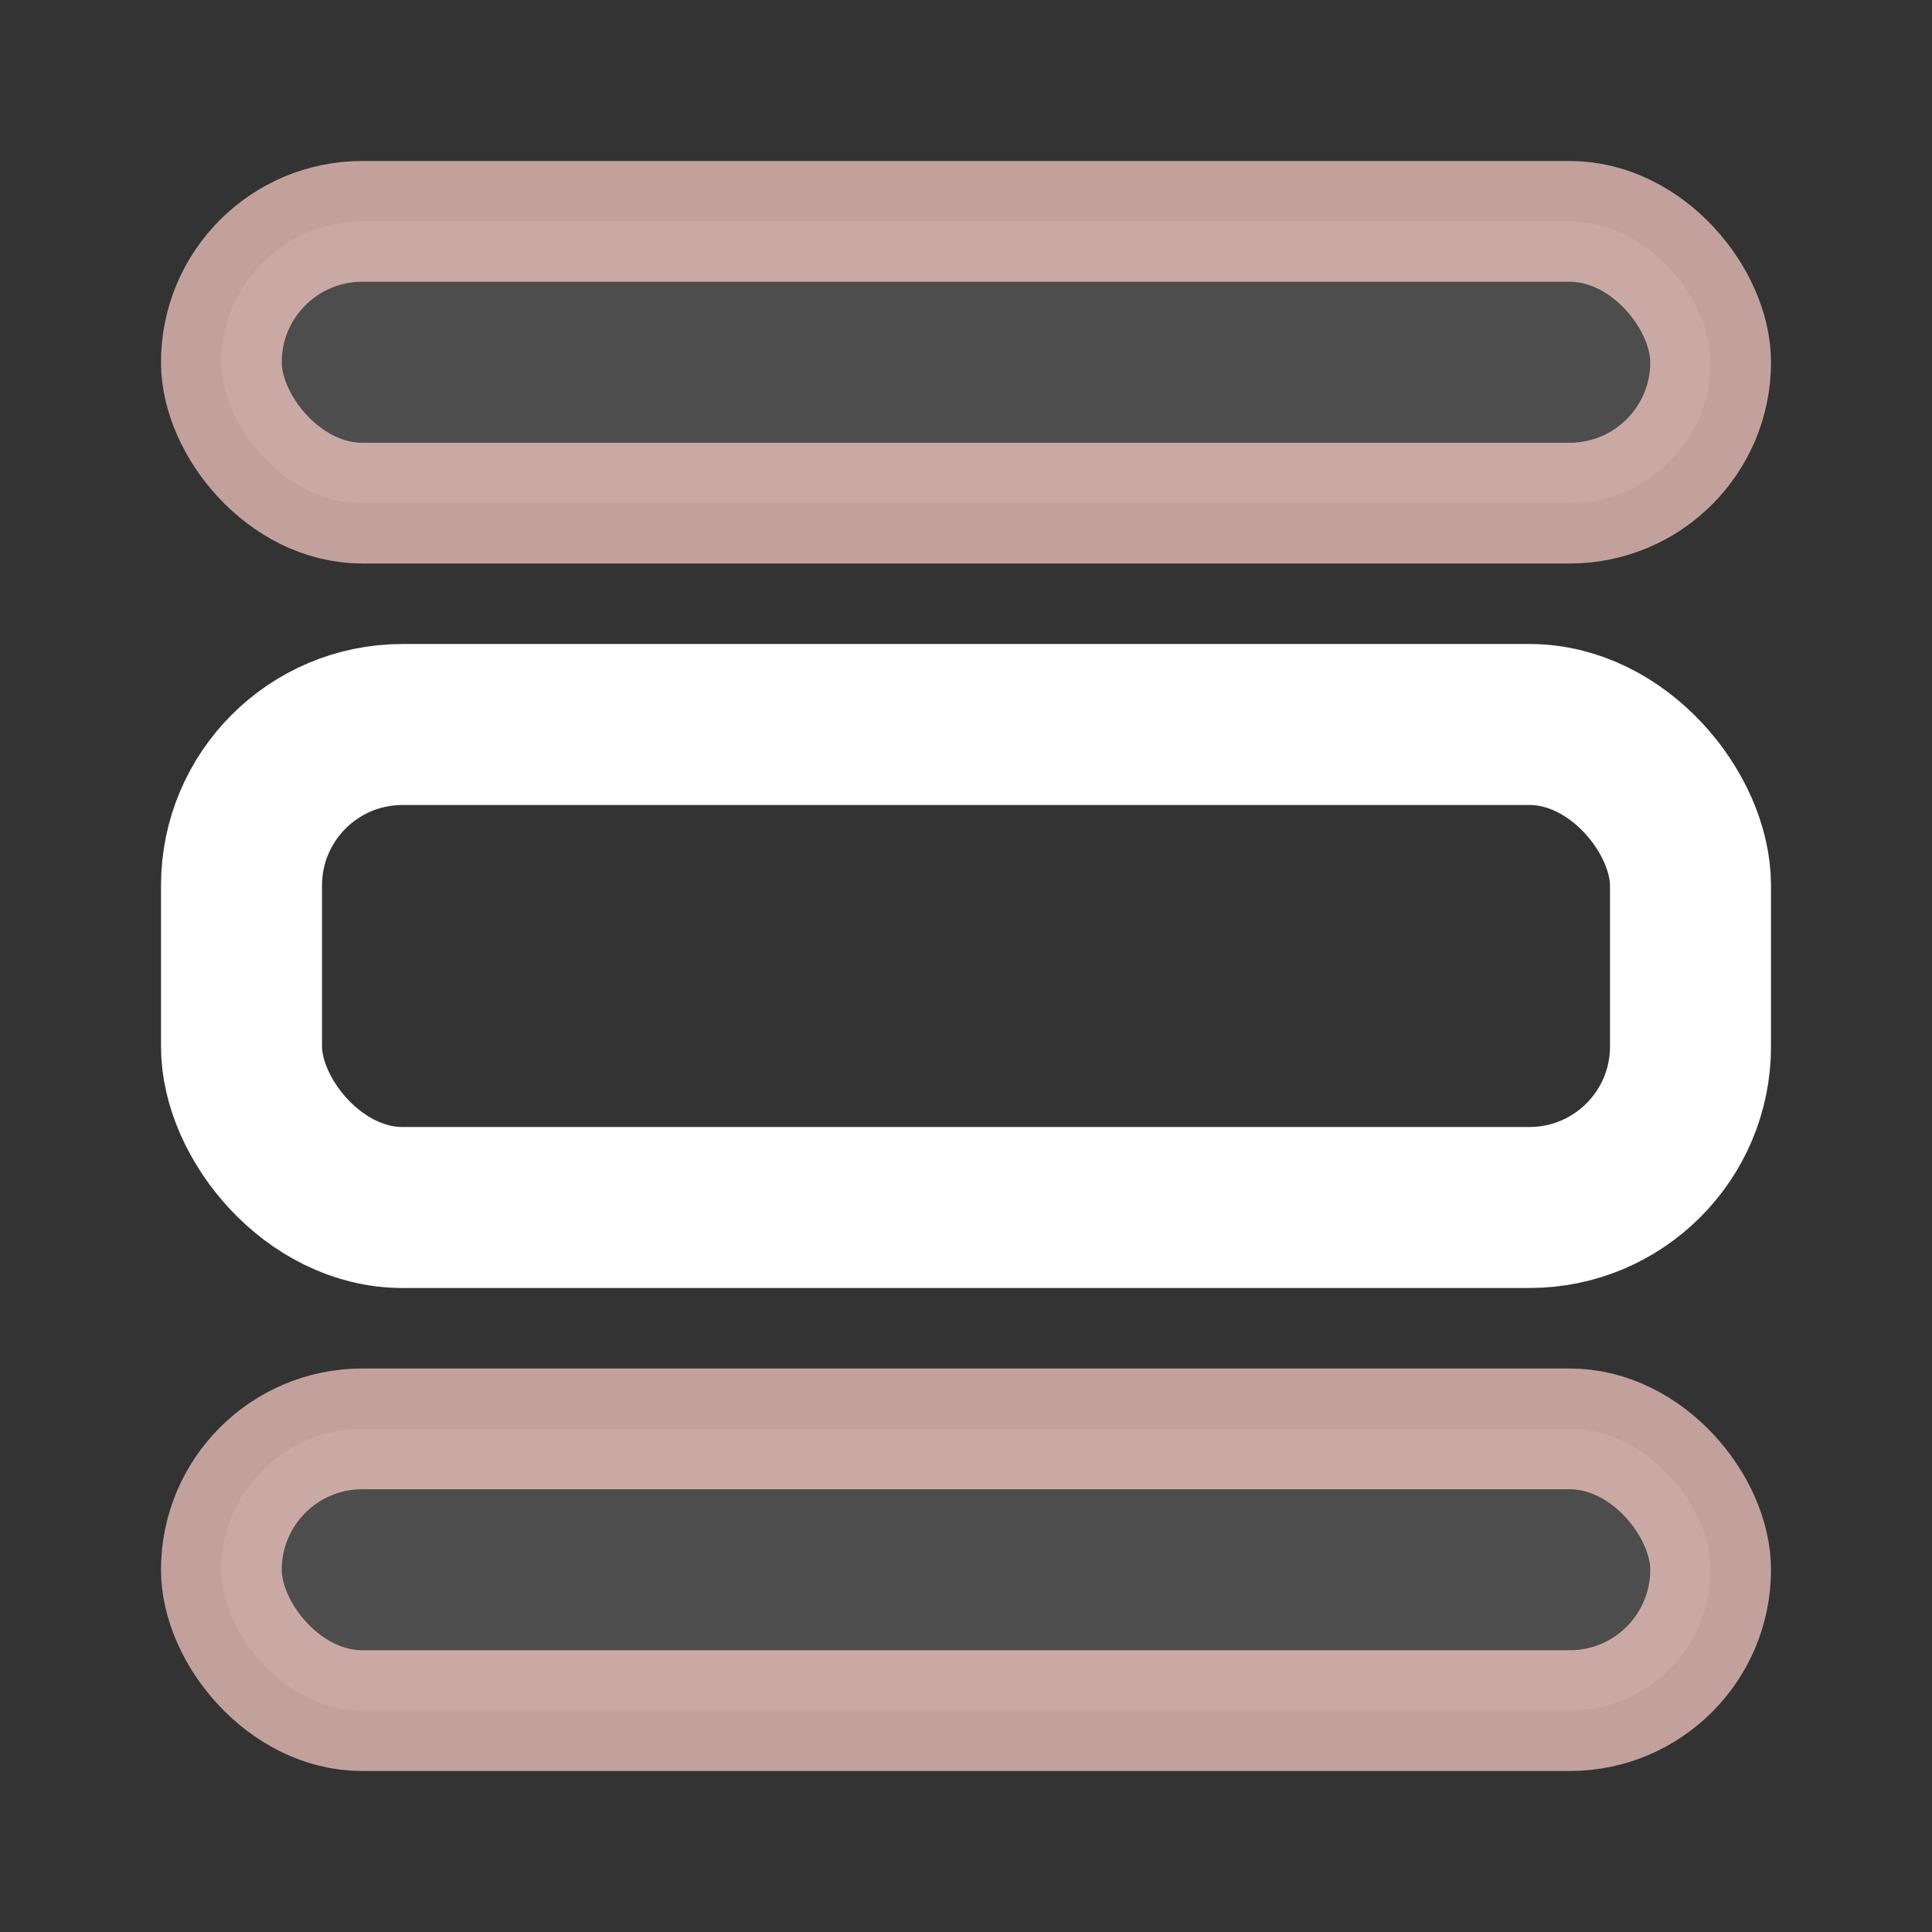 <?xml version="1.0" encoding="UTF-8"?>
<svg width="24px" height="24px" viewBox="0 0 24 24" version="1.1" xmlns="http://www.w3.org/2000/svg" xmlns:xlink="http://www.w3.org/1999/xlink">
    <rect x="0" y="0" width="24" height="24" fill="#333333" stroke="none"/>
    <title>9DD27DA3-2AD5-49EB-B473-D2E66E491DAA</title>
    <g id="Admin" stroke="none" stroke-width="1" fill="none" fill-rule="evenodd">
        <g id="#Resources_Template" transform="translate(-1066, -211)">
            <g id="Text" transform="translate(70, 71)">
                <g id="상하" transform="translate(950, 133)">
                    <g id="중_on" transform="translate(46, 7)">
                        <rect id="Rectangle" stroke="#FFFFFF" stroke-width="2" x="3" y="9" width="18" height="6" rx="2"></rect>
                        <rect id="Rectangle" stroke="#FFD1C9" stroke-width="1.5" fill-opacity="0.2" fill="#EEEEEE" opacity="0.7" x="2.75" y="2.75" width="18.5" height="3.5" rx="1.75"></rect>
                        <rect id="Rectangle" stroke="#FFD1C9" stroke-width="1.5" fill-opacity="0.2" fill="#EEEEEE" opacity="0.7" x="2.75" y="17.75" width="18.5" height="3.5" rx="1.75"></rect>
                    </g>
                </g>
            </g>
        </g>
    </g>
</svg>